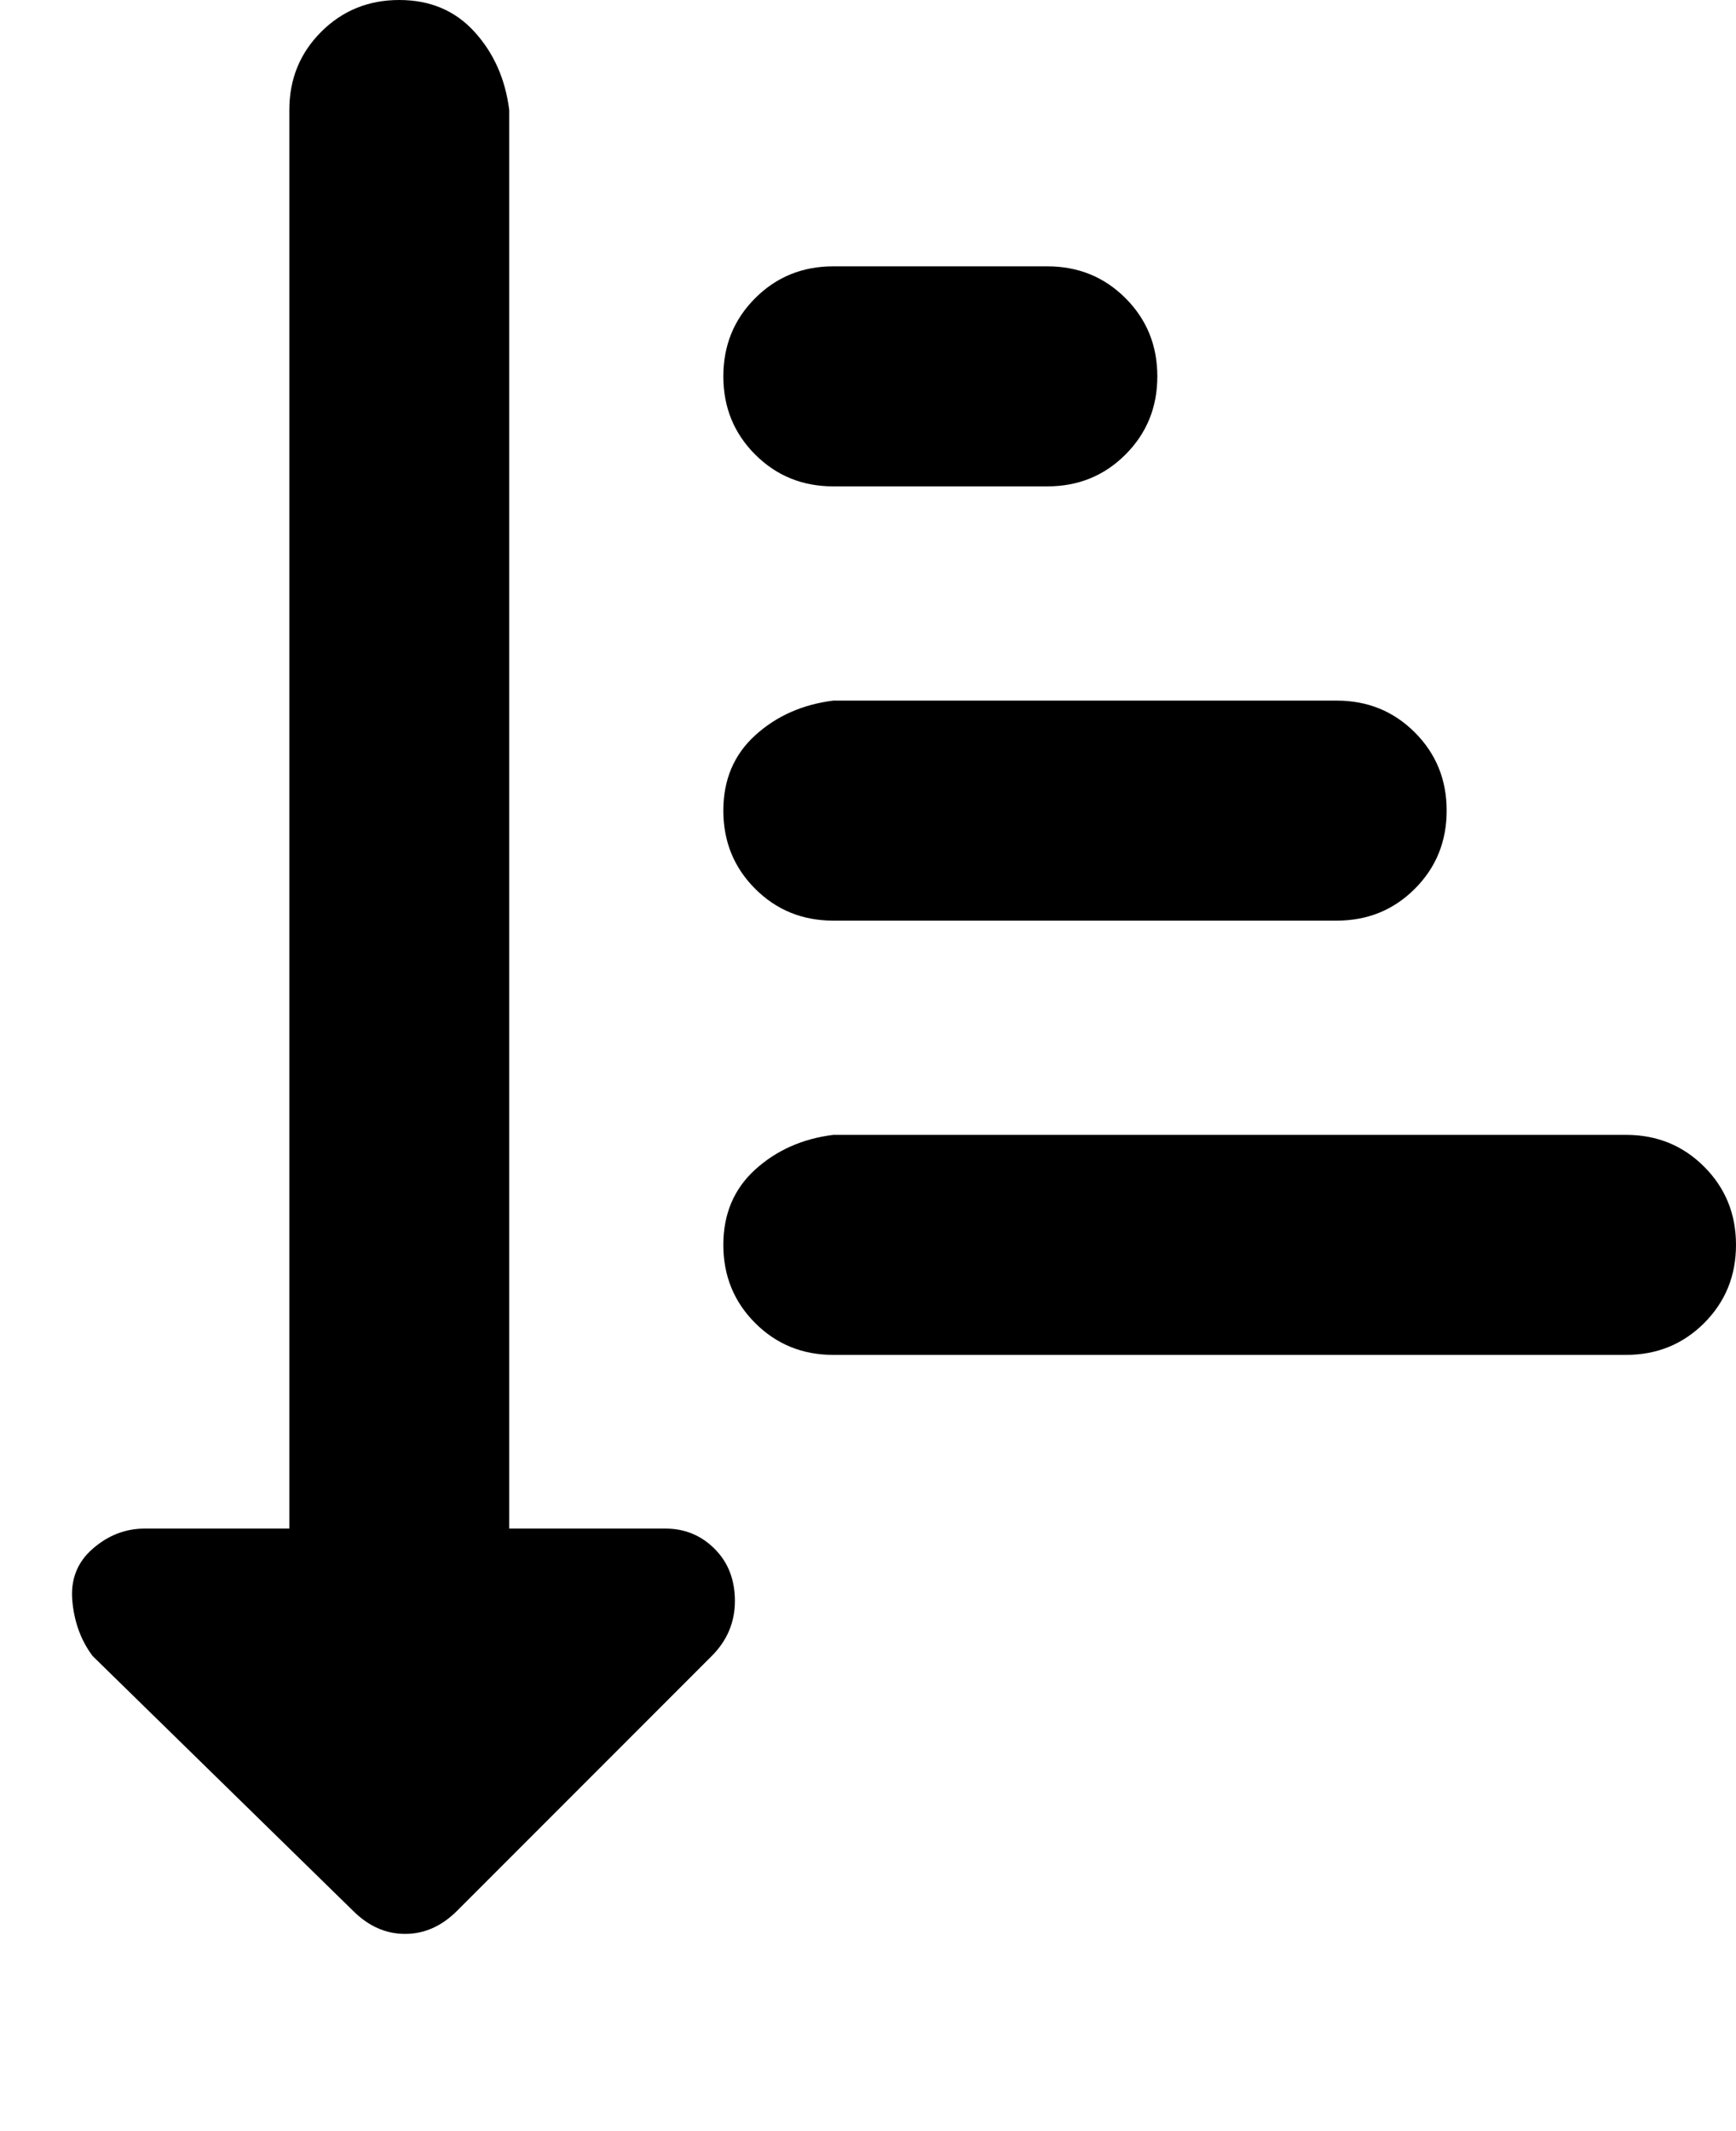 <svg viewBox="0 0 300 368" xmlns="http://www.w3.org/2000/svg"><path d="M281 196H144q-8 1-13.5 6t-5.5 13q0 8 5.5 13.5T144 234h137q8 0 13.5-5.5T300 215q0-8-5.5-13.5T281 196zm-137-37h87q8 0 13.5-5.5T250 140q0-8-5.5-13.5T231 121h-87q-8 1-13.5 6t-5.5 13q0 8 5.5 13.5T144 159zm0-75h37q8 0 13.5-5.5T200 65q0-8-5.5-13.5T181 46h-37q-8 0-13.5 5.5T125 65q0 8 5.5 13.5T144 84zm-29 180H88V19q-1-8-6-13.5T69 0q-8 0-13.5 5.5T50 19v245H25q-5 0-9 3.5t-3.5 9Q13 282 16 286l45 44q4 4 9 4t9-4l44-44q4-4 4-9.5t-3.5-9Q120 264 115 264z"/></svg>